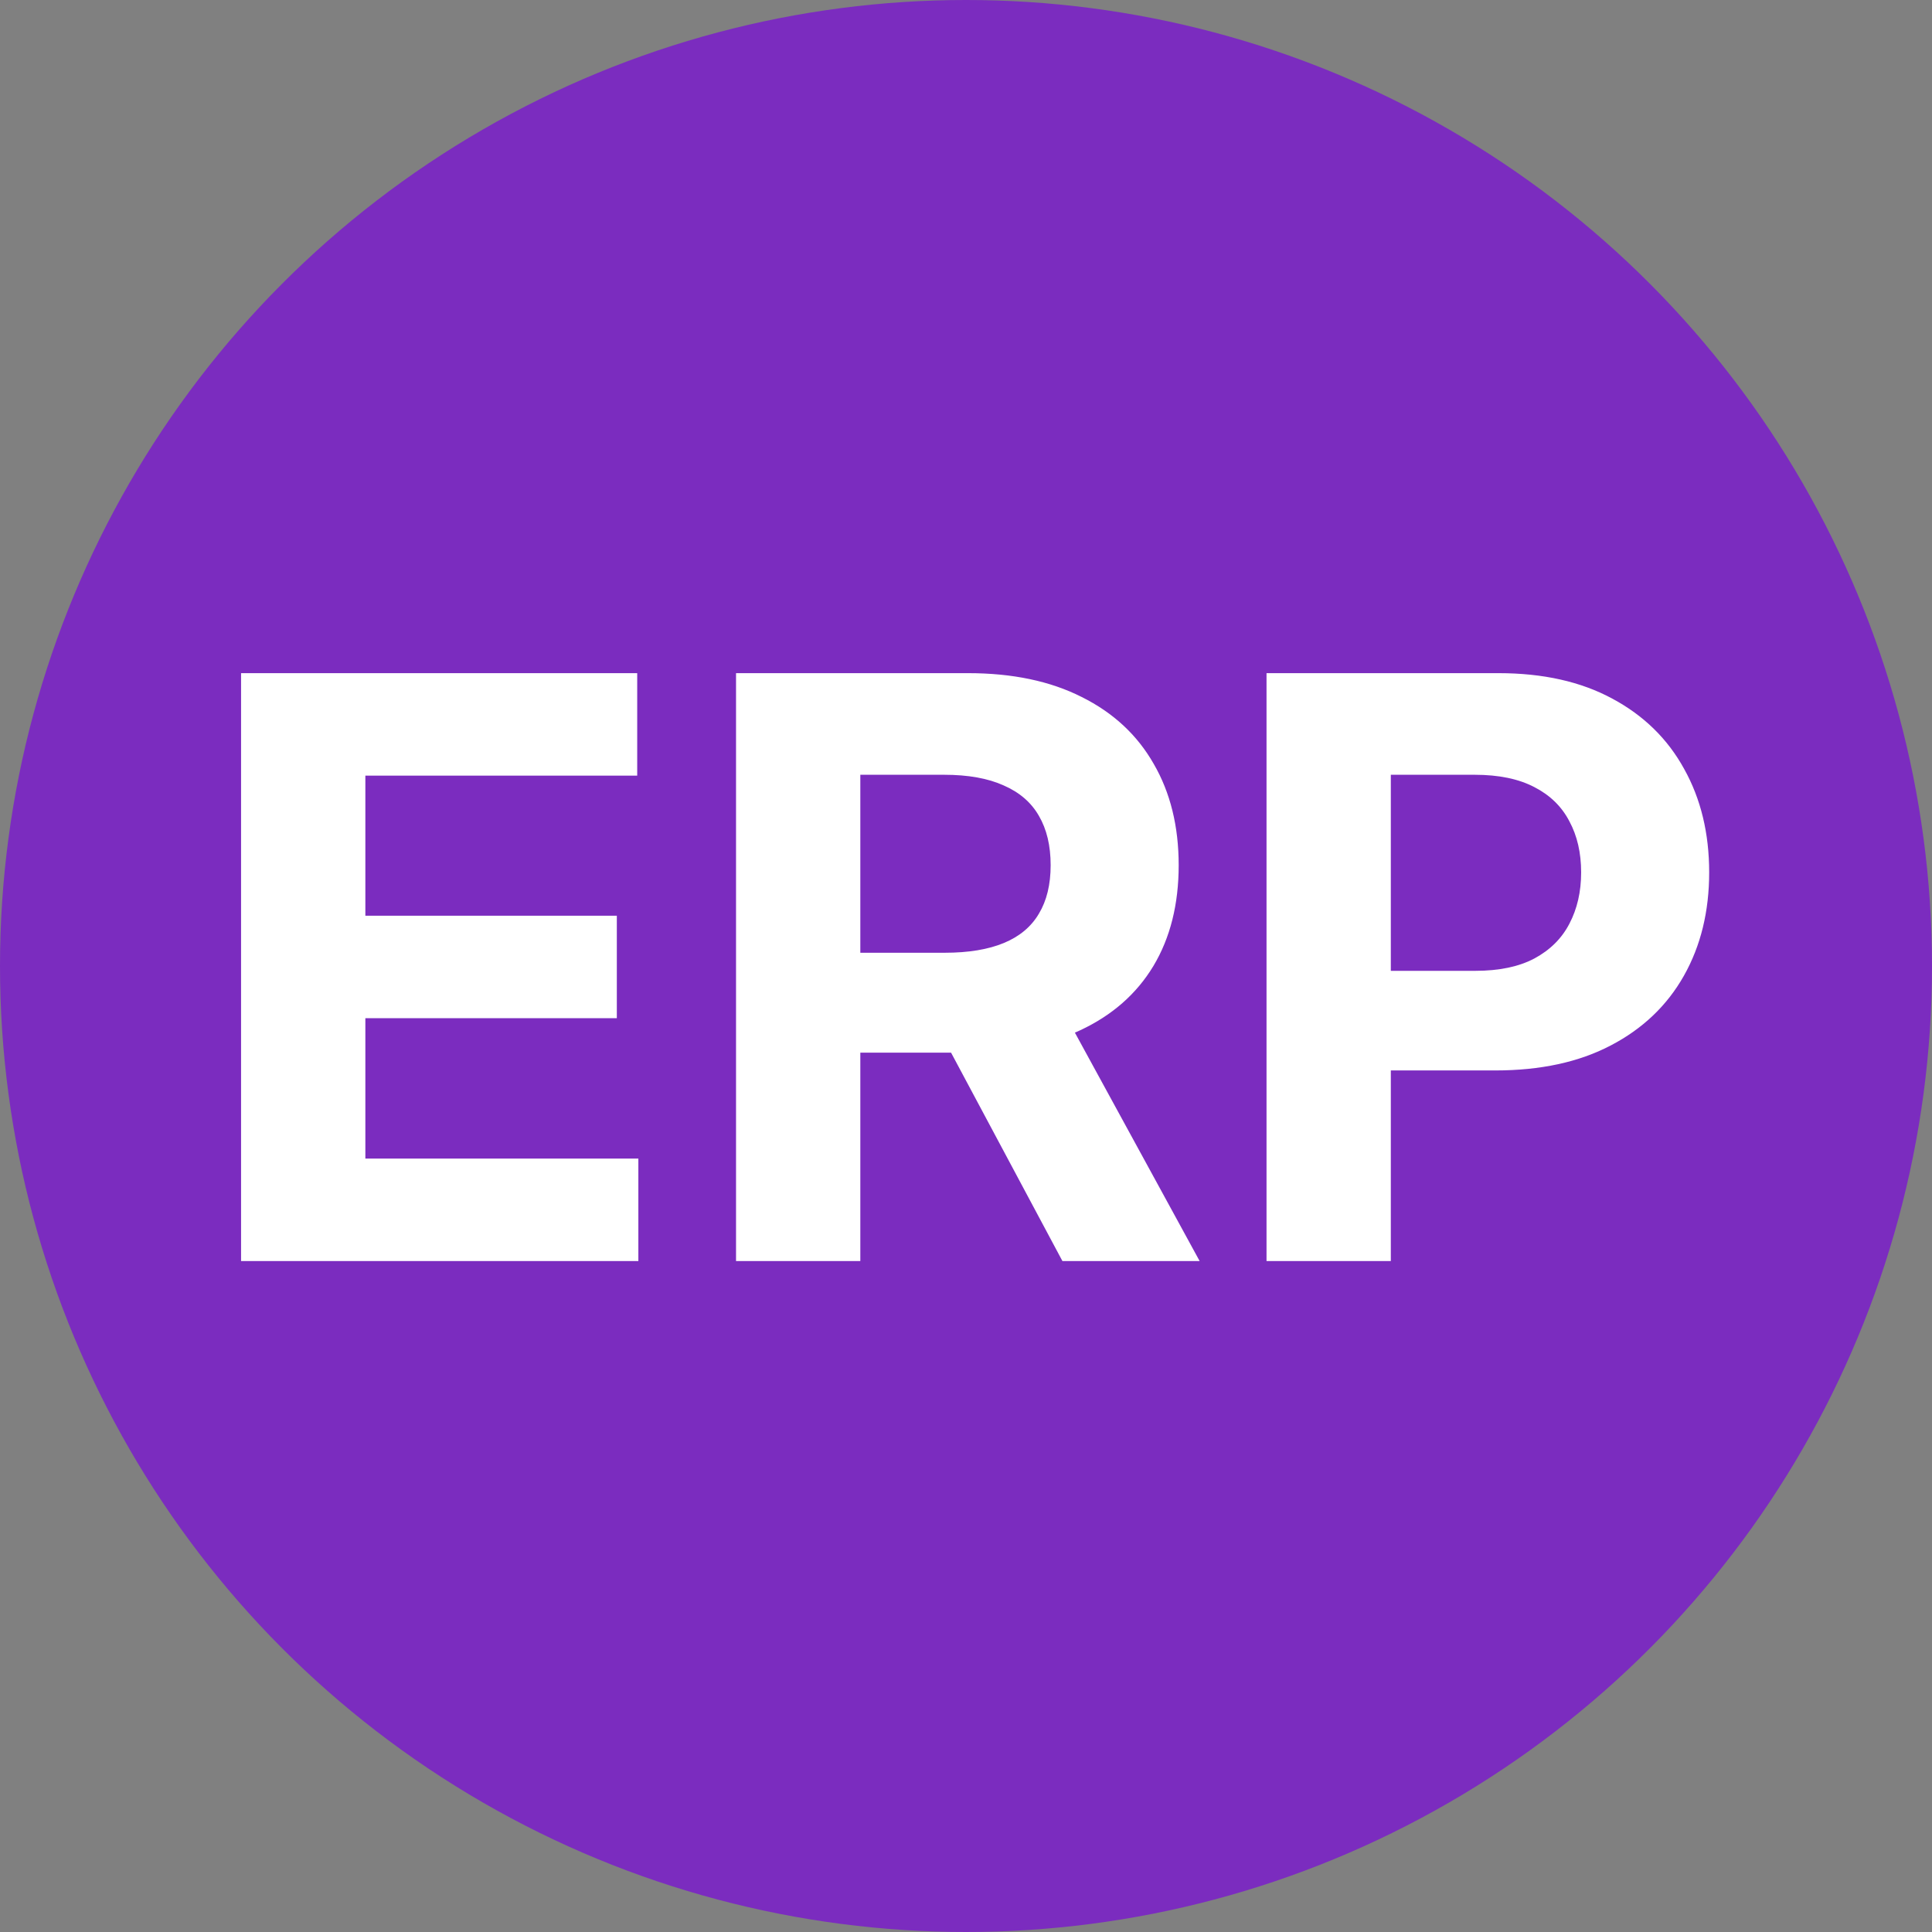 <svg width="478" height="478" viewBox="0 0 478 478" fill="none" xmlns="http://www.w3.org/2000/svg">
<rect x="0" y="0" width="478" height="478" fill="#808080" stroke="none"/>
<circle cx="239" cy="239" r="239" fill="#7B2CBF"/>
<path d="M59.642 312V166.545H157.653V191.901H90.395V226.56H152.611V251.915H90.395V286.645H157.938V312H59.642ZM182.103 312V166.545H239.489C250.474 166.545 259.849 168.51 267.614 172.44C275.427 176.323 281.369 181.839 285.441 188.989C289.56 196.091 291.62 204.448 291.62 214.06C291.62 223.719 289.537 232.028 285.37 238.989C281.203 245.902 275.166 251.205 267.259 254.898C259.399 258.591 249.882 260.438 238.708 260.438H200.285V235.722H233.737C239.608 235.722 244.485 234.917 248.367 233.307C252.25 231.697 255.138 229.282 257.032 226.062C258.973 222.843 259.944 218.842 259.944 214.06C259.944 209.23 258.973 205.158 257.032 201.844C255.138 198.529 252.226 196.02 248.296 194.315C244.414 192.563 239.513 191.688 233.594 191.688H212.856V312H182.103ZM260.654 245.807L296.805 312H262.856L227.487 245.807H260.654ZM313.353 312V166.545H370.739C381.772 166.545 391.17 168.652 398.935 172.866C406.701 177.033 412.619 182.833 416.691 190.267C420.81 197.653 422.87 206.176 422.87 215.835C422.87 225.494 420.787 234.017 416.62 241.403C412.453 248.79 406.416 254.543 398.509 258.662C390.649 262.781 381.132 264.841 369.958 264.841H333.381V240.196H364.987C370.905 240.196 375.782 239.178 379.617 237.142C383.5 235.059 386.388 232.194 388.282 228.548C390.223 224.855 391.194 220.617 391.194 215.835C391.194 211.006 390.223 206.792 388.282 203.193C386.388 199.547 383.5 196.73 379.617 194.741C375.735 192.705 370.81 191.688 364.844 191.688H344.106V312H313.353Z" fill="white"/>
</svg>
